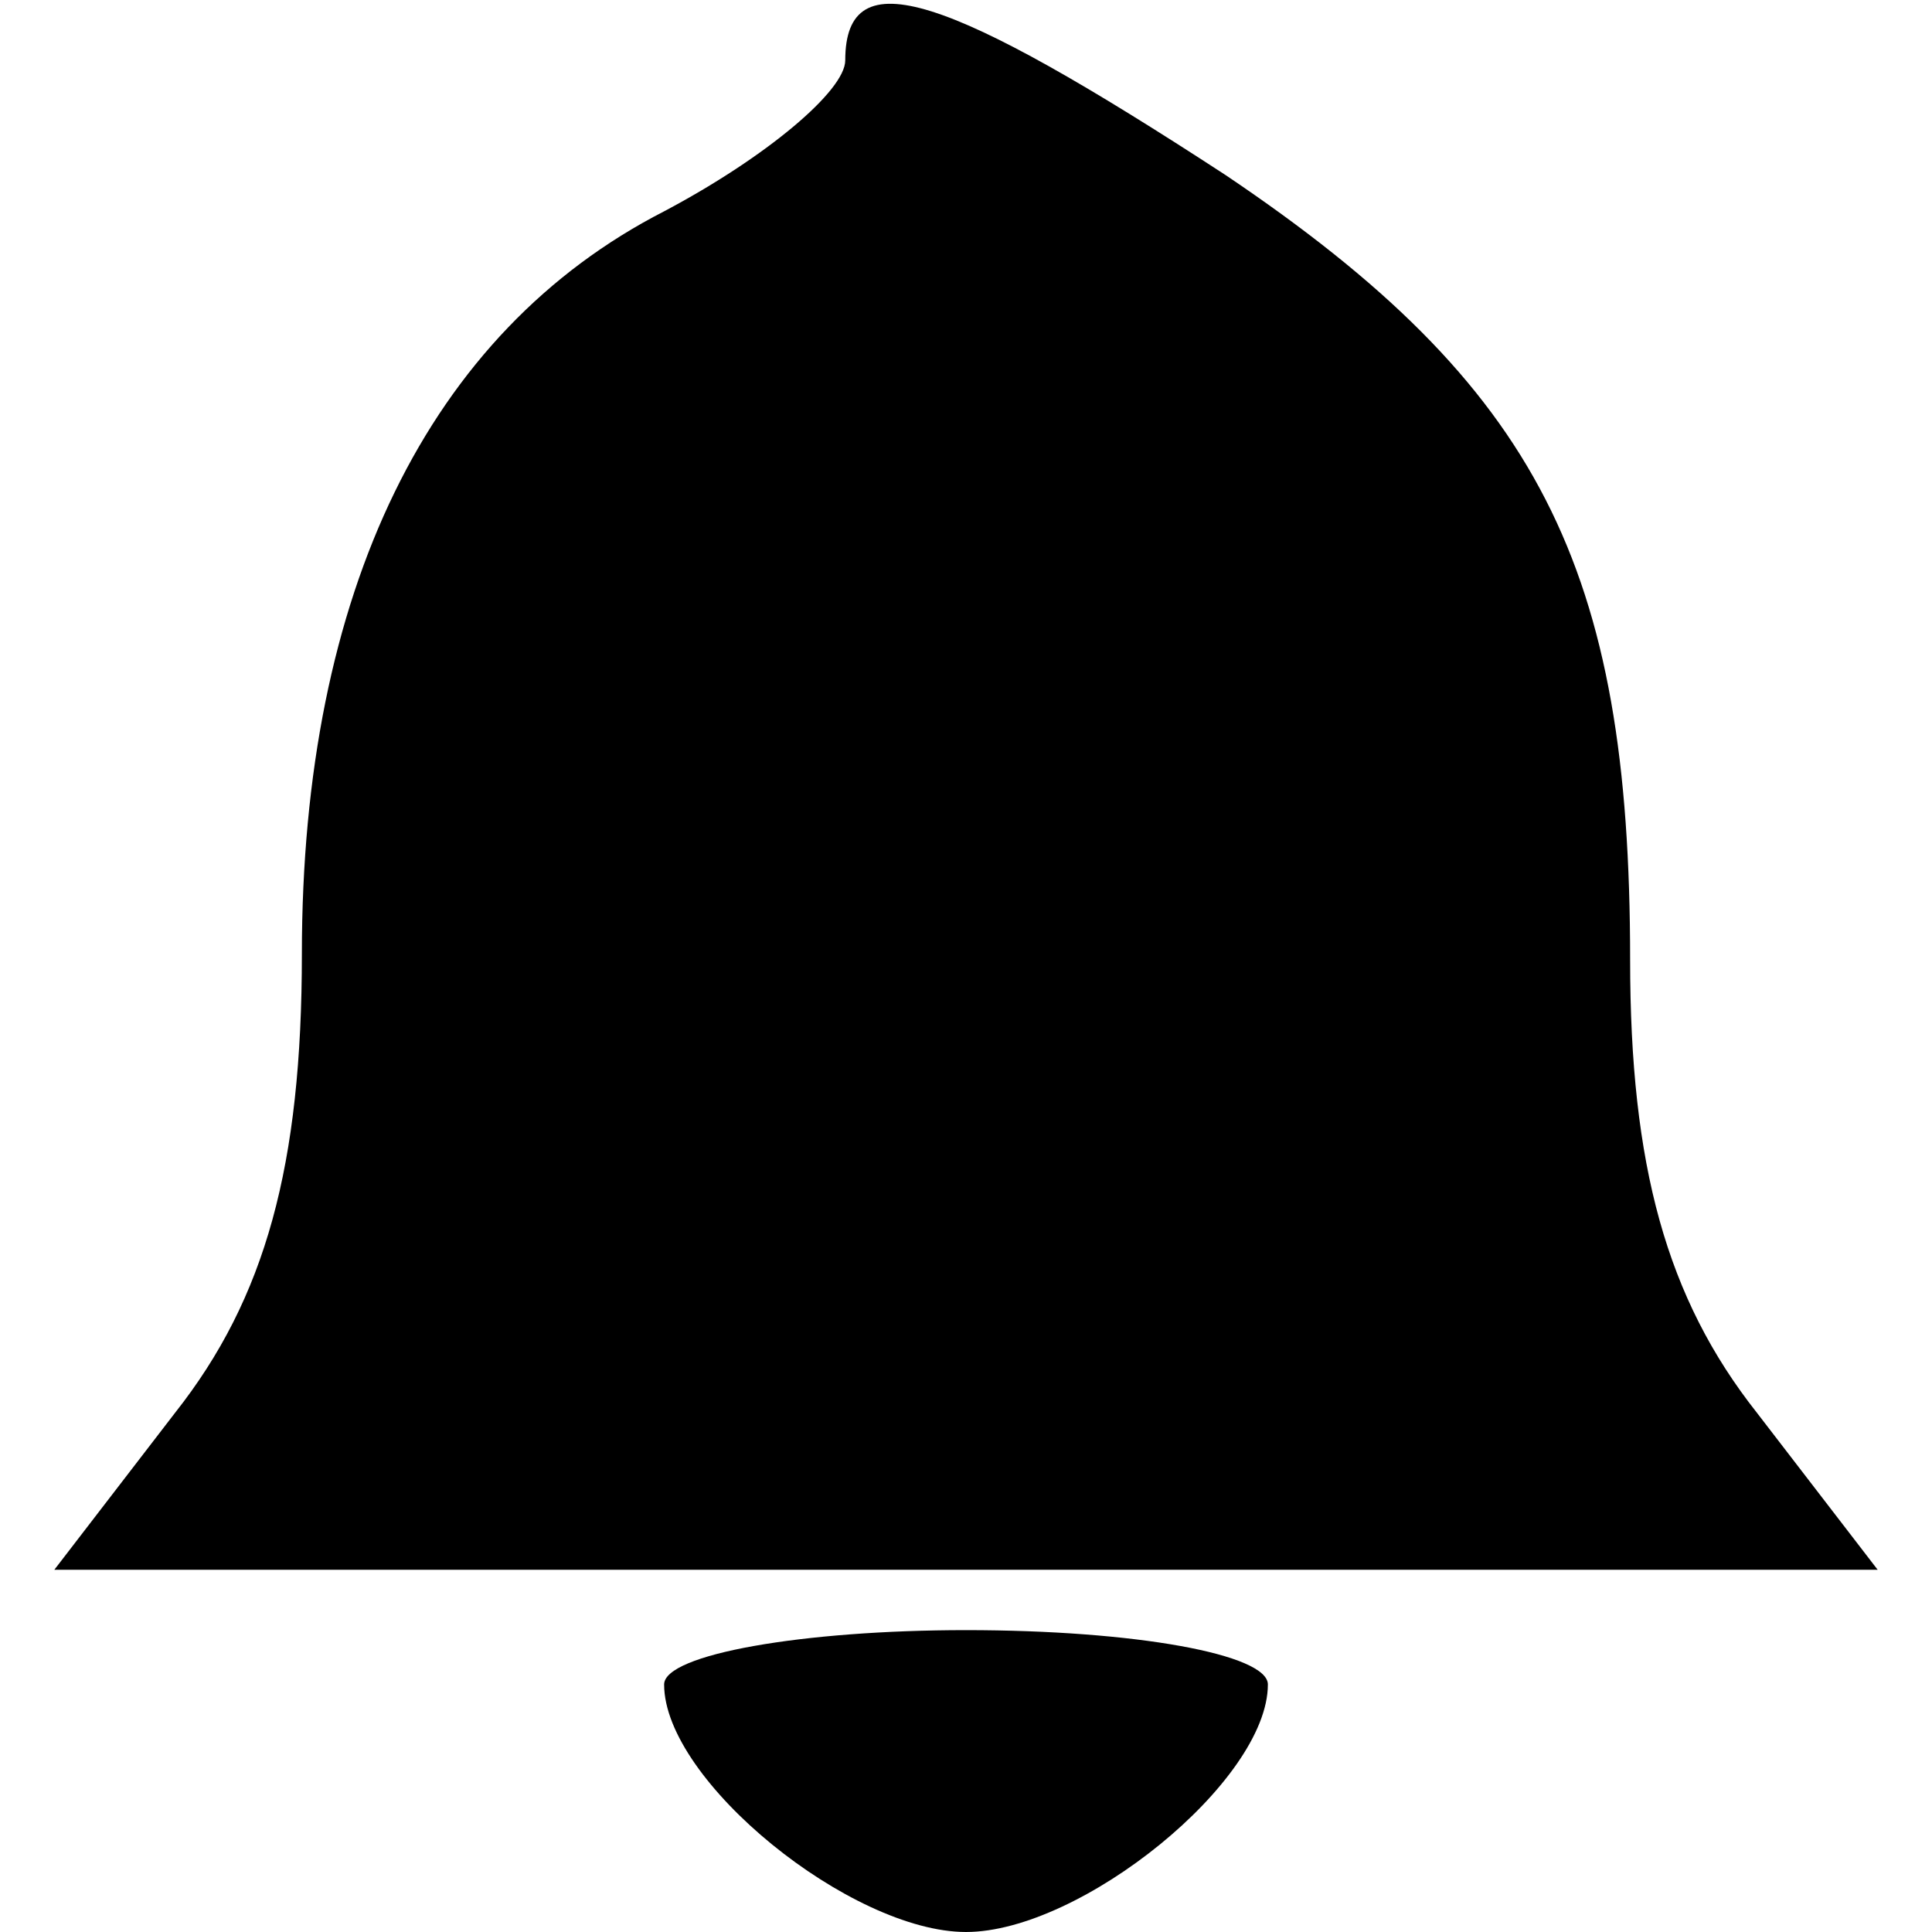<?xml version="1.0" standalone="no"?>
<!DOCTYPE svg PUBLIC "-//W3C//DTD SVG 20010904//EN"
 "http://www.w3.org/TR/2001/REC-SVG-20010904/DTD/svg10.dtd">
<svg version="1.0" xmlns="http://www.w3.org/2000/svg"
 width="32pt" height="32pt" viewBox="0 0 32 32"
 preserveAspectRatio="xMidYMid meet">

<g transform="translate(0,32) scale(0.1,-0.1)"
fill="#000000" stroke="none">
<path d="M140 310 c0 -5 -13 -16 -30 -25 -39 -20 -60 -63 -60 -123 0 -35 -6
-57 -21 -76 l-20 -26 151 0 151 0 -20 26 c-15 19 -21 41 -21 75 0 65 -15 95
-67 130 -46 30 -63 36 -63 19z"/>
<path d="M110 41 c0 -16 31 -41 50 -41 19 0 50 25 50 41 0 5 -22 9 -50 9 -27
0 -50 -4 -50 -9z"/>
</g>
</svg>
